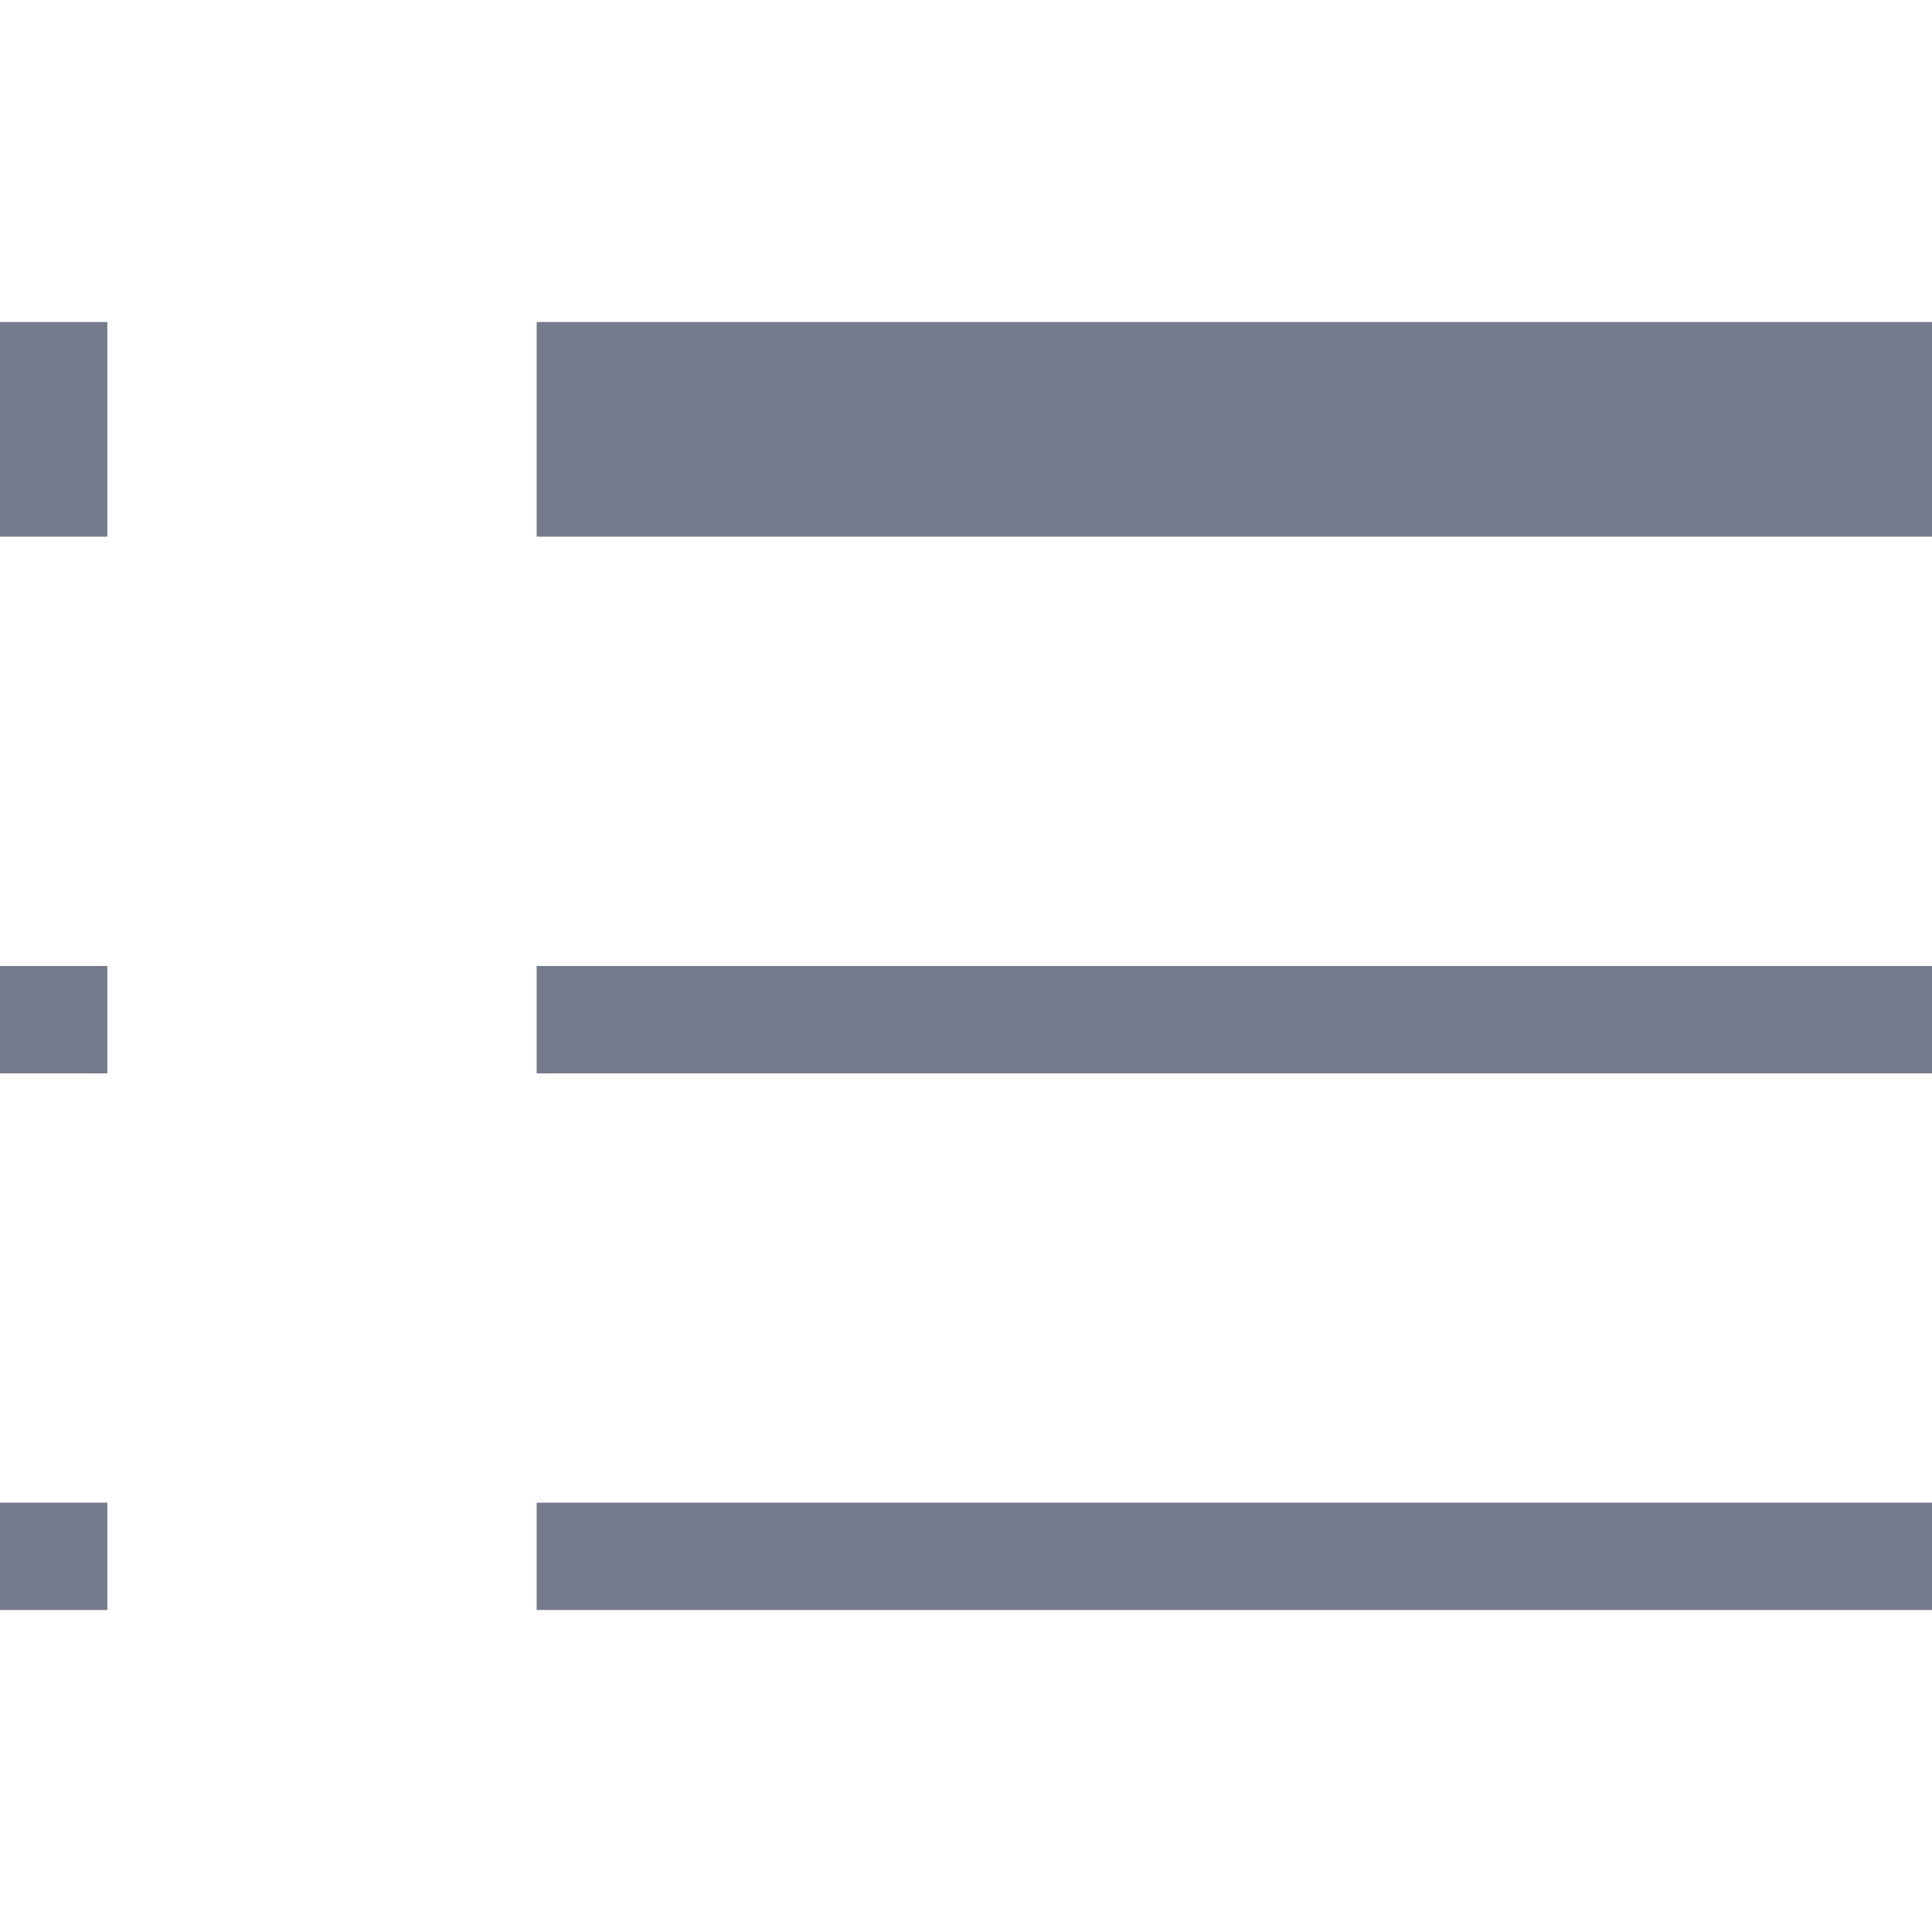<svg width="18" height="18" viewBox="0 0 18 18" fill="none" xmlns="http://www.w3.org/2000/svg">
<g clip-path="url(#clip0_8_1390)">
<path fill-rule="evenodd" clip-rule="evenodd" d="M1 3H0V5H1V3ZM1 9H0V10H1V9ZM0 14H1V15H0V14ZM18 3H5V5H18V3ZM5 9H18V10H5V9ZM18 14H5V15H18V14Z" fill="#747B8C"/>
</g>
<defs>
<clipPath id="clip0_8_1390">
<rect width="18" height="18" fill="white"/>
</clipPath>
</defs>
</svg>
